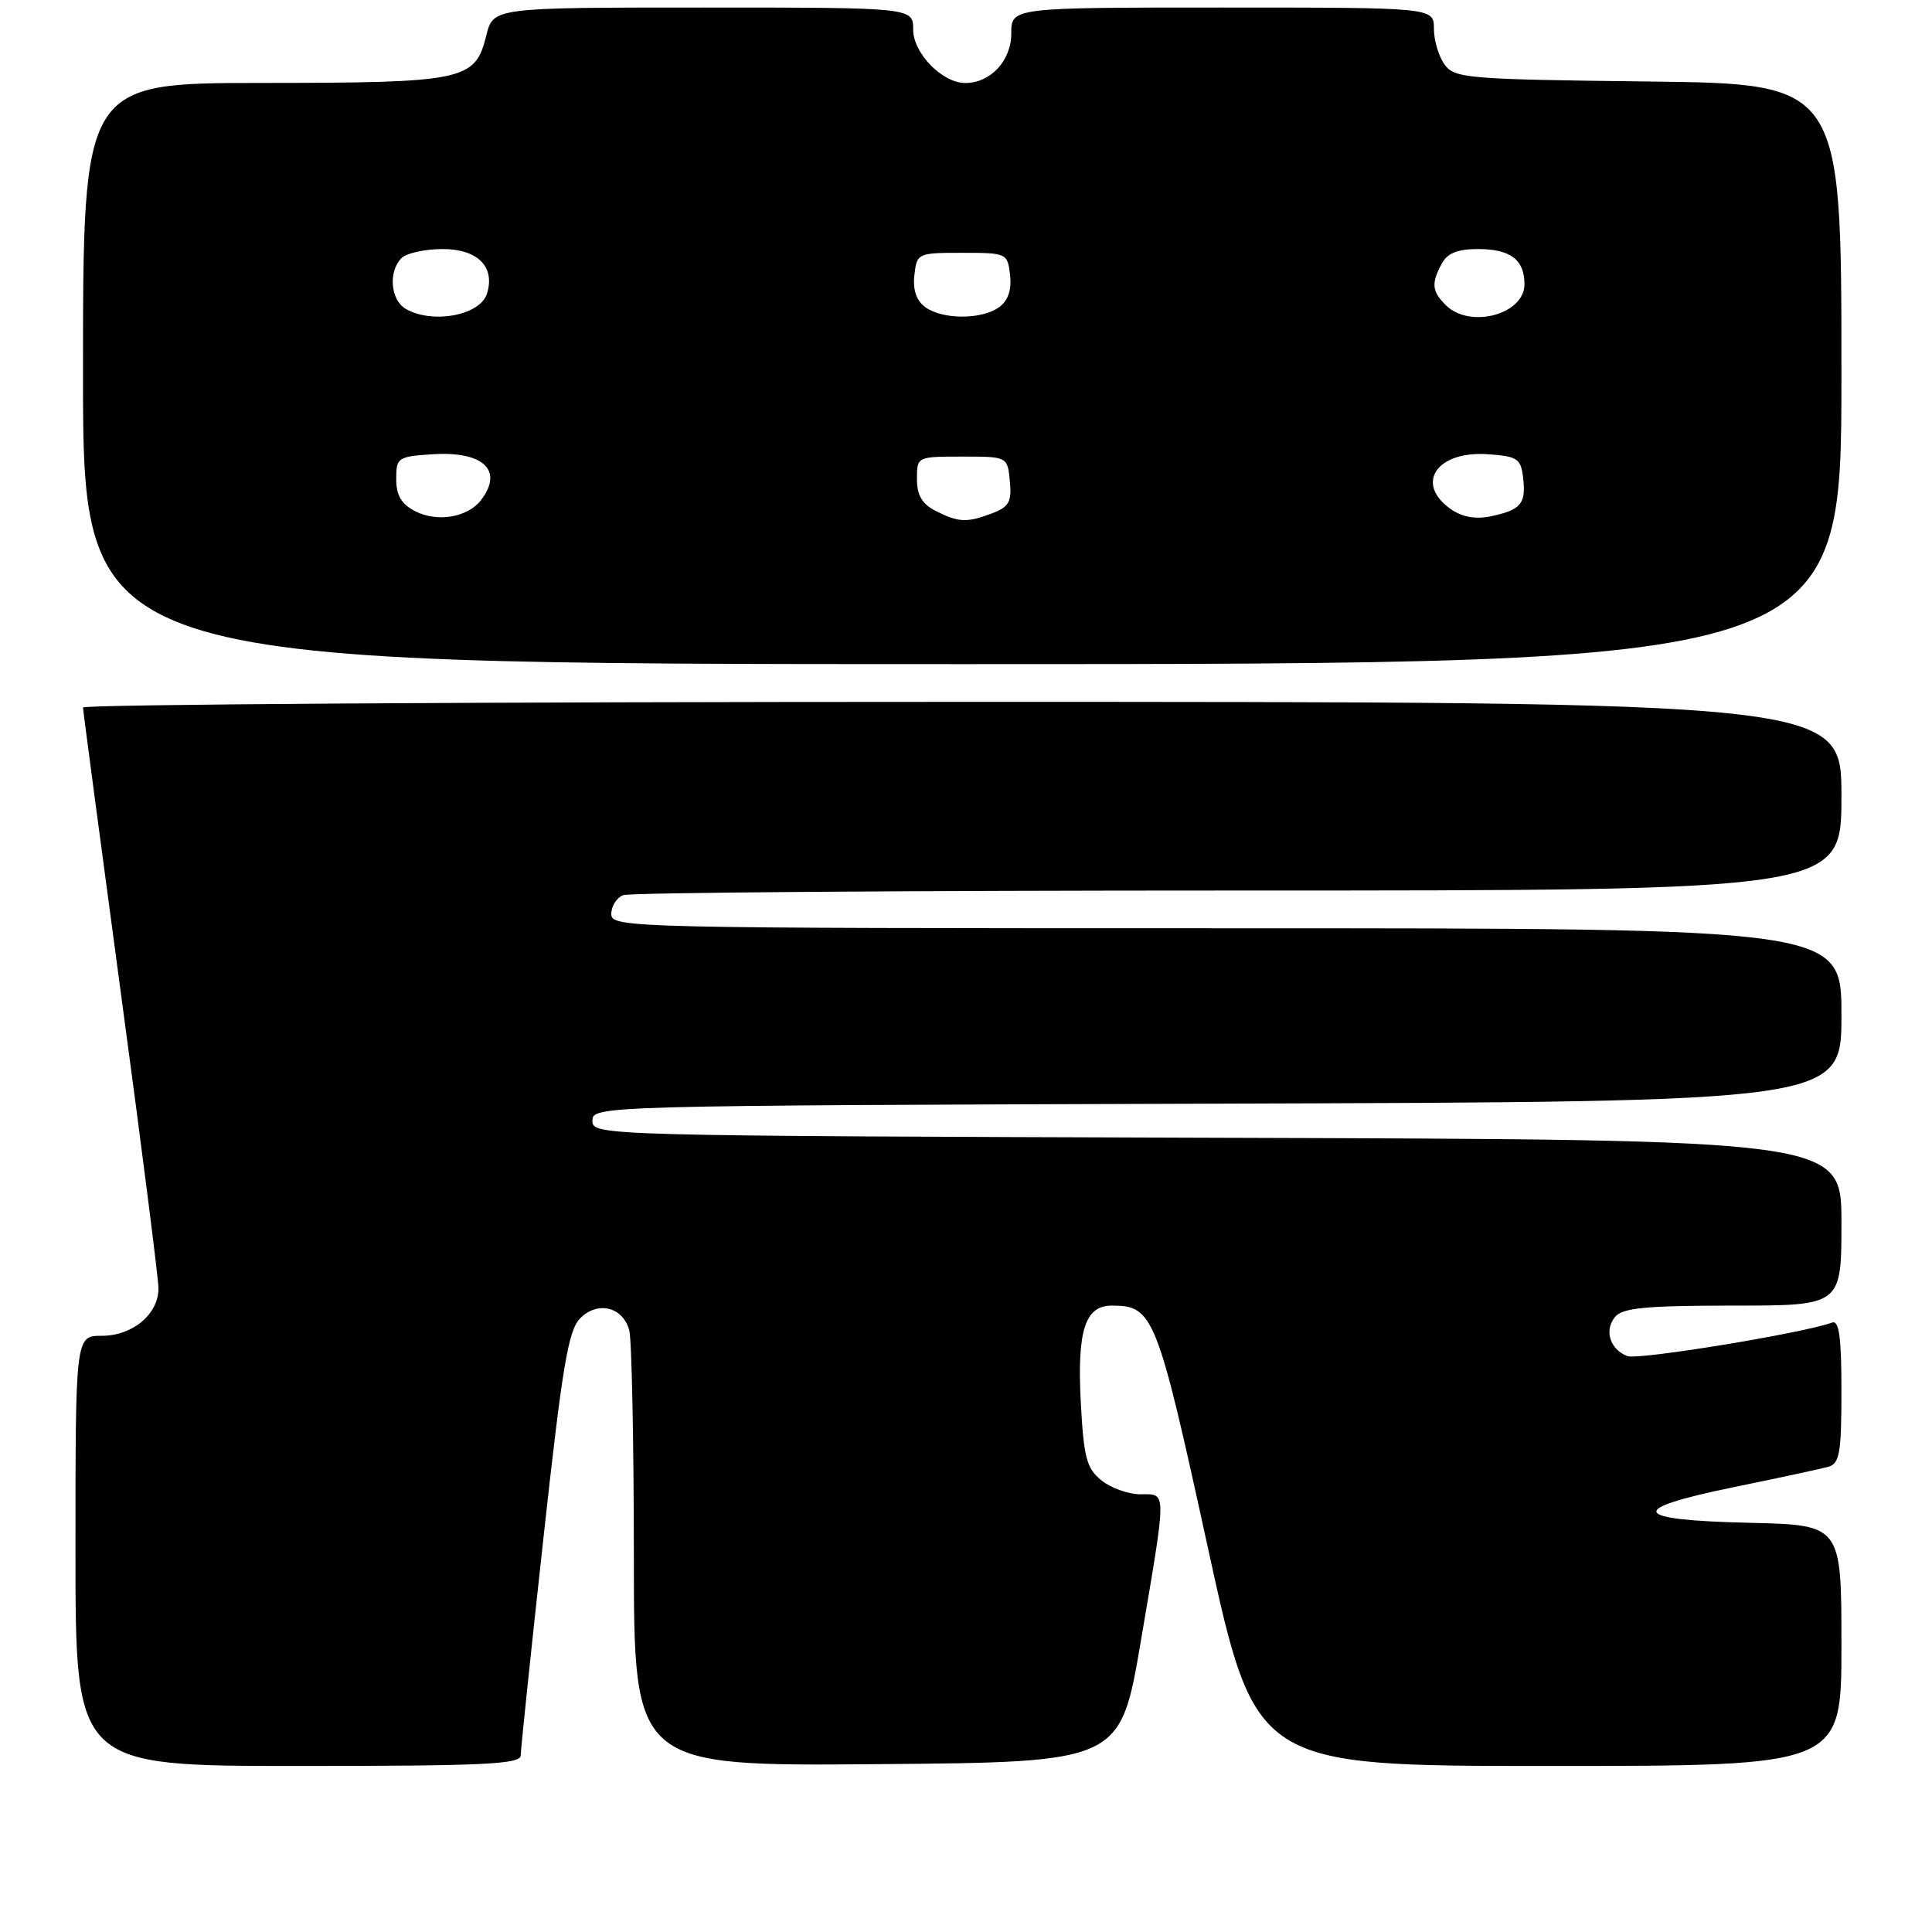 <?xml version="1.0" encoding="UTF-8" standalone="no"?>
<!DOCTYPE svg PUBLIC "-//W3C//DTD SVG 1.1//EN" "http://www.w3.org/Graphics/SVG/1.1/DTD/svg11.dtd" >
<svg xmlns="http://www.w3.org/2000/svg" xmlns:xlink="http://www.w3.org/1999/xlink" version="1.1" viewBox="0 0 256 256">
 <g >
 <path fill="currentColor"
d=" M 69.00 232.59 C 69.00 231.81 70.35 218.88 72.00 203.87 C 74.51 180.99 75.30 176.26 76.88 174.68 C 79.21 172.34 82.54 173.16 83.38 176.28 C 83.71 177.50 83.98 190.99 83.99 206.26 C 84.00 234.03 84.00 234.03 116.22 233.76 C 148.44 233.50 148.44 233.50 151.16 217.50 C 154.63 197.06 154.63 198.00 151.11 198.00 C 149.52 198.00 147.19 197.17 145.94 196.15 C 143.97 194.56 143.60 193.15 143.21 185.81 C 142.71 176.31 143.77 173.00 147.31 173.00 C 152.83 173.00 153.30 174.18 160.02 204.94 C 166.37 234.00 166.37 234.00 205.18 234.00 C 244.00 234.00 244.00 234.00 244.00 218.03 C 244.00 202.06 244.00 202.06 231.83 201.78 C 216.07 201.42 215.43 199.99 229.71 197.06 C 235.65 195.84 241.29 194.63 242.25 194.36 C 243.76 193.93 244.00 192.56 244.00 184.33 C 244.00 177.11 243.69 174.90 242.75 175.25 C 238.95 176.65 217.06 180.24 215.63 179.69 C 213.32 178.80 212.53 176.27 214.01 174.49 C 215.00 173.30 218.12 173.00 229.62 173.00 C 244.00 173.00 244.00 173.00 244.00 162.01 C 244.00 151.01 244.00 151.01 161.25 150.76 C 79.25 150.50 78.50 150.48 78.50 148.50 C 78.50 146.52 79.25 146.50 161.25 146.24 C 244.00 145.99 244.00 145.99 244.00 134.49 C 244.00 123.00 244.00 123.00 162.50 123.00 C 83.20 123.00 81.00 122.95 81.00 121.11 C 81.00 120.07 81.71 118.94 82.58 118.61 C 83.45 118.27 120.13 118.00 164.08 118.00 C 244.00 118.00 244.00 118.00 244.00 105.50 C 244.00 93.00 244.00 93.00 127.50 93.00 C 63.42 93.00 11.00 93.34 11.00 93.75 C 11.01 94.16 13.26 111.14 16.00 131.47 C 18.75 151.81 21.00 169.47 21.00 170.72 C 21.00 174.13 17.57 177.00 13.50 177.00 C 10.00 177.00 10.00 177.00 10.00 205.50 C 10.00 234.00 10.00 234.00 39.50 234.00 C 64.27 234.00 69.00 233.77 69.00 232.59 Z  M 244.00 49.55 C 244.00 11.10 244.00 11.10 218.42 10.80 C 194.44 10.52 192.75 10.38 191.42 8.56 C 190.64 7.49 190.00 5.35 190.00 3.81 C 190.00 1.00 190.00 1.00 162.00 1.00 C 134.00 1.00 134.00 1.00 134.00 4.44 C 134.00 8.04 131.25 11.00 127.91 11.00 C 124.86 11.00 121.00 7.05 121.00 3.93 C 121.00 1.00 121.00 1.00 93.18 1.00 C 65.35 1.00 65.35 1.00 64.43 4.73 C 62.95 10.68 61.56 10.97 34.75 10.99 C 11.00 11.00 11.00 11.00 11.00 49.50 C 11.00 88.00 11.00 88.00 127.50 88.00 C 244.00 88.00 244.00 88.00 244.00 49.55 Z  M 55.00 67.73 C 53.18 66.79 52.50 65.63 52.50 63.47 C 52.50 60.63 52.71 60.49 57.33 60.19 C 64.04 59.76 66.75 62.32 63.75 66.25 C 61.99 68.56 57.94 69.25 55.00 67.73 Z  M 124.00 67.71 C 122.18 66.78 121.50 65.64 121.50 63.47 C 121.50 60.51 121.51 60.50 127.50 60.50 C 133.50 60.50 133.50 60.50 133.81 63.75 C 134.08 66.48 133.70 67.16 131.50 68.00 C 128.11 69.29 127.04 69.24 124.00 67.71 Z  M 192.25 67.47 C 187.41 64.07 190.37 59.70 197.18 60.19 C 201.11 60.47 201.53 60.76 201.83 63.37 C 202.22 66.76 201.52 67.58 197.50 68.42 C 195.52 68.83 193.74 68.51 192.25 67.47 Z  M 53.75 40.92 C 51.74 39.75 51.43 35.97 53.20 34.20 C 53.86 33.54 56.32 33.00 58.66 33.00 C 63.31 33.00 65.65 35.37 64.52 38.93 C 63.61 41.80 57.27 42.97 53.75 40.92 Z  M 122.61 40.70 C 121.42 39.84 120.94 38.41 121.16 36.45 C 121.49 33.55 121.60 33.50 127.50 33.50 C 133.40 33.50 133.51 33.55 133.84 36.45 C 134.06 38.41 133.58 39.84 132.39 40.70 C 130.11 42.37 124.89 42.37 122.61 40.70 Z  M 191.57 40.43 C 189.73 38.59 189.63 37.56 191.04 34.93 C 191.78 33.55 193.14 33.00 195.84 33.00 C 200.14 33.00 202.00 34.41 202.00 37.66 C 202.00 41.68 194.75 43.60 191.57 40.43 Z "/>
</g>
</svg>